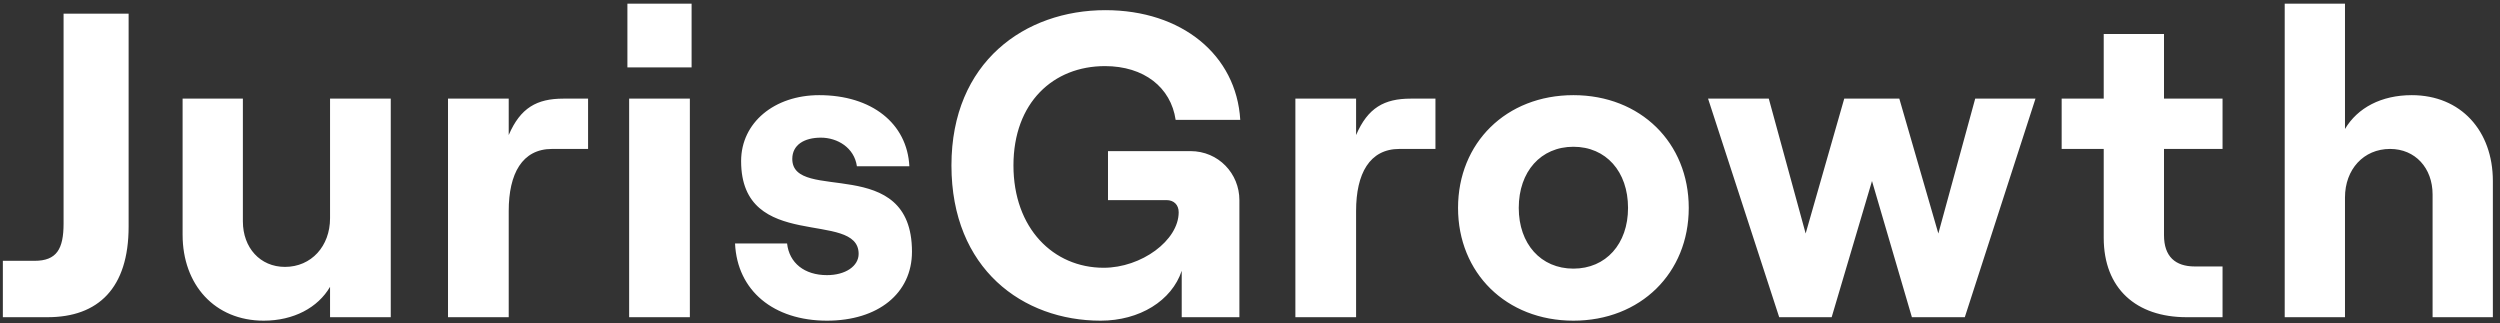 <svg width="317" height="41" viewBox="0 0 317 41" fill="none" xmlns="http://www.w3.org/2000/svg">
<rect x="0" y="0" width="317" height="41" fill="#333333" stroke="none"/>
<path d="M0.362 33.072H4.377C7.181 33.072 8.061 31.587 8.061 28.343V1.729H16.309V28.728C16.309 36.536 12.46 40.221 6.026 40.221H0.362V33.072ZM49.548 12.506V40.221H41.85V36.371C40.31 39.011 37.231 40.661 33.436 40.661C27.223 40.661 23.154 36.097 23.154 29.773V12.506H30.797V28.068C30.797 31.422 32.996 33.842 36.131 33.842C39.485 33.842 41.85 31.203 41.85 27.683V12.506H49.548ZM74.568 18.885H70.004C66.21 18.885 64.505 22.019 64.505 26.748V40.221H56.807V12.506H64.505V17.125C65.99 13.661 68.08 12.506 71.434 12.506H74.568V18.885ZM79.555 0.464H87.694V8.547H79.555V0.464ZM79.775 40.221V12.506H87.474V40.221H79.775ZM104.861 40.661C98.097 40.661 93.478 36.866 93.203 30.873H99.802C100.077 33.347 102.001 34.887 104.861 34.887C107.225 34.887 108.875 33.732 108.875 32.192C108.875 26.529 93.973 32.082 93.973 20.425C93.973 15.531 98.207 12.066 103.871 12.066C110.524 12.066 115.034 15.641 115.308 21.085H108.655C108.325 18.72 106.18 17.455 104.091 17.455C101.946 17.455 100.462 18.39 100.462 20.15C100.462 25.814 115.638 19.38 115.638 31.917C115.638 37.196 111.349 40.661 104.861 40.661ZM139.559 40.661C129.716 40.661 120.643 34.117 120.643 20.975C120.643 7.832 129.991 1.289 140.164 1.289C149.842 1.289 156.77 6.953 157.265 15.201H149.072C148.467 11.077 145.058 8.382 140.109 8.382C133.565 8.382 128.506 13.001 128.506 20.975C128.506 28.948 133.565 33.952 139.944 33.952C144.728 33.952 149.457 30.488 149.457 26.913C149.457 25.979 148.852 25.374 147.917 25.374H140.494V19.16H150.942C154.516 19.16 157.155 22.019 157.155 25.374V40.221H149.842V34.337C148.577 38.131 144.508 40.661 139.559 40.661ZM182.015 18.885H177.451C173.657 18.885 171.952 22.019 171.952 26.748V40.221H164.254V12.506H171.952V17.125C173.437 13.661 175.527 12.506 178.881 12.506H182.015V18.885ZM199.507 40.661C190.984 40.661 184.88 34.612 184.88 26.364C184.88 18.115 190.984 12.066 199.507 12.066C208.03 12.066 214.134 18.115 214.134 26.364C214.134 34.612 208.03 40.661 199.507 40.661ZM199.507 34.062C203.631 34.062 206.435 30.928 206.435 26.364C206.435 21.744 203.631 18.61 199.507 18.61C195.383 18.61 192.578 21.744 192.578 26.364C192.578 30.928 195.383 34.062 199.507 34.062ZM225.602 40.221L216.583 12.506H224.282L228.956 29.608L233.85 12.506H240.833L245.782 29.608L250.456 12.506H258.1L249.137 40.221H242.428L237.369 22.954L232.255 40.221H225.602ZM266.752 4.313H274.395V12.506H281.819V18.885H274.395V29.828C274.395 32.522 275.825 33.787 278.3 33.787H281.819V40.221H277.255C270.876 40.221 266.752 36.592 266.752 30.158V18.885H261.418V12.506H266.752V4.313ZM289.701 40.221V0.464H297.344V16.356C298.939 13.661 301.963 12.066 305.812 12.066C312.026 12.066 316.095 16.576 316.095 22.954V40.221H308.452V24.659C308.452 21.305 306.252 18.885 303.063 18.885C299.709 18.885 297.344 21.47 297.344 25.044V40.221H289.701Z" fill="white"/>
</svg>
